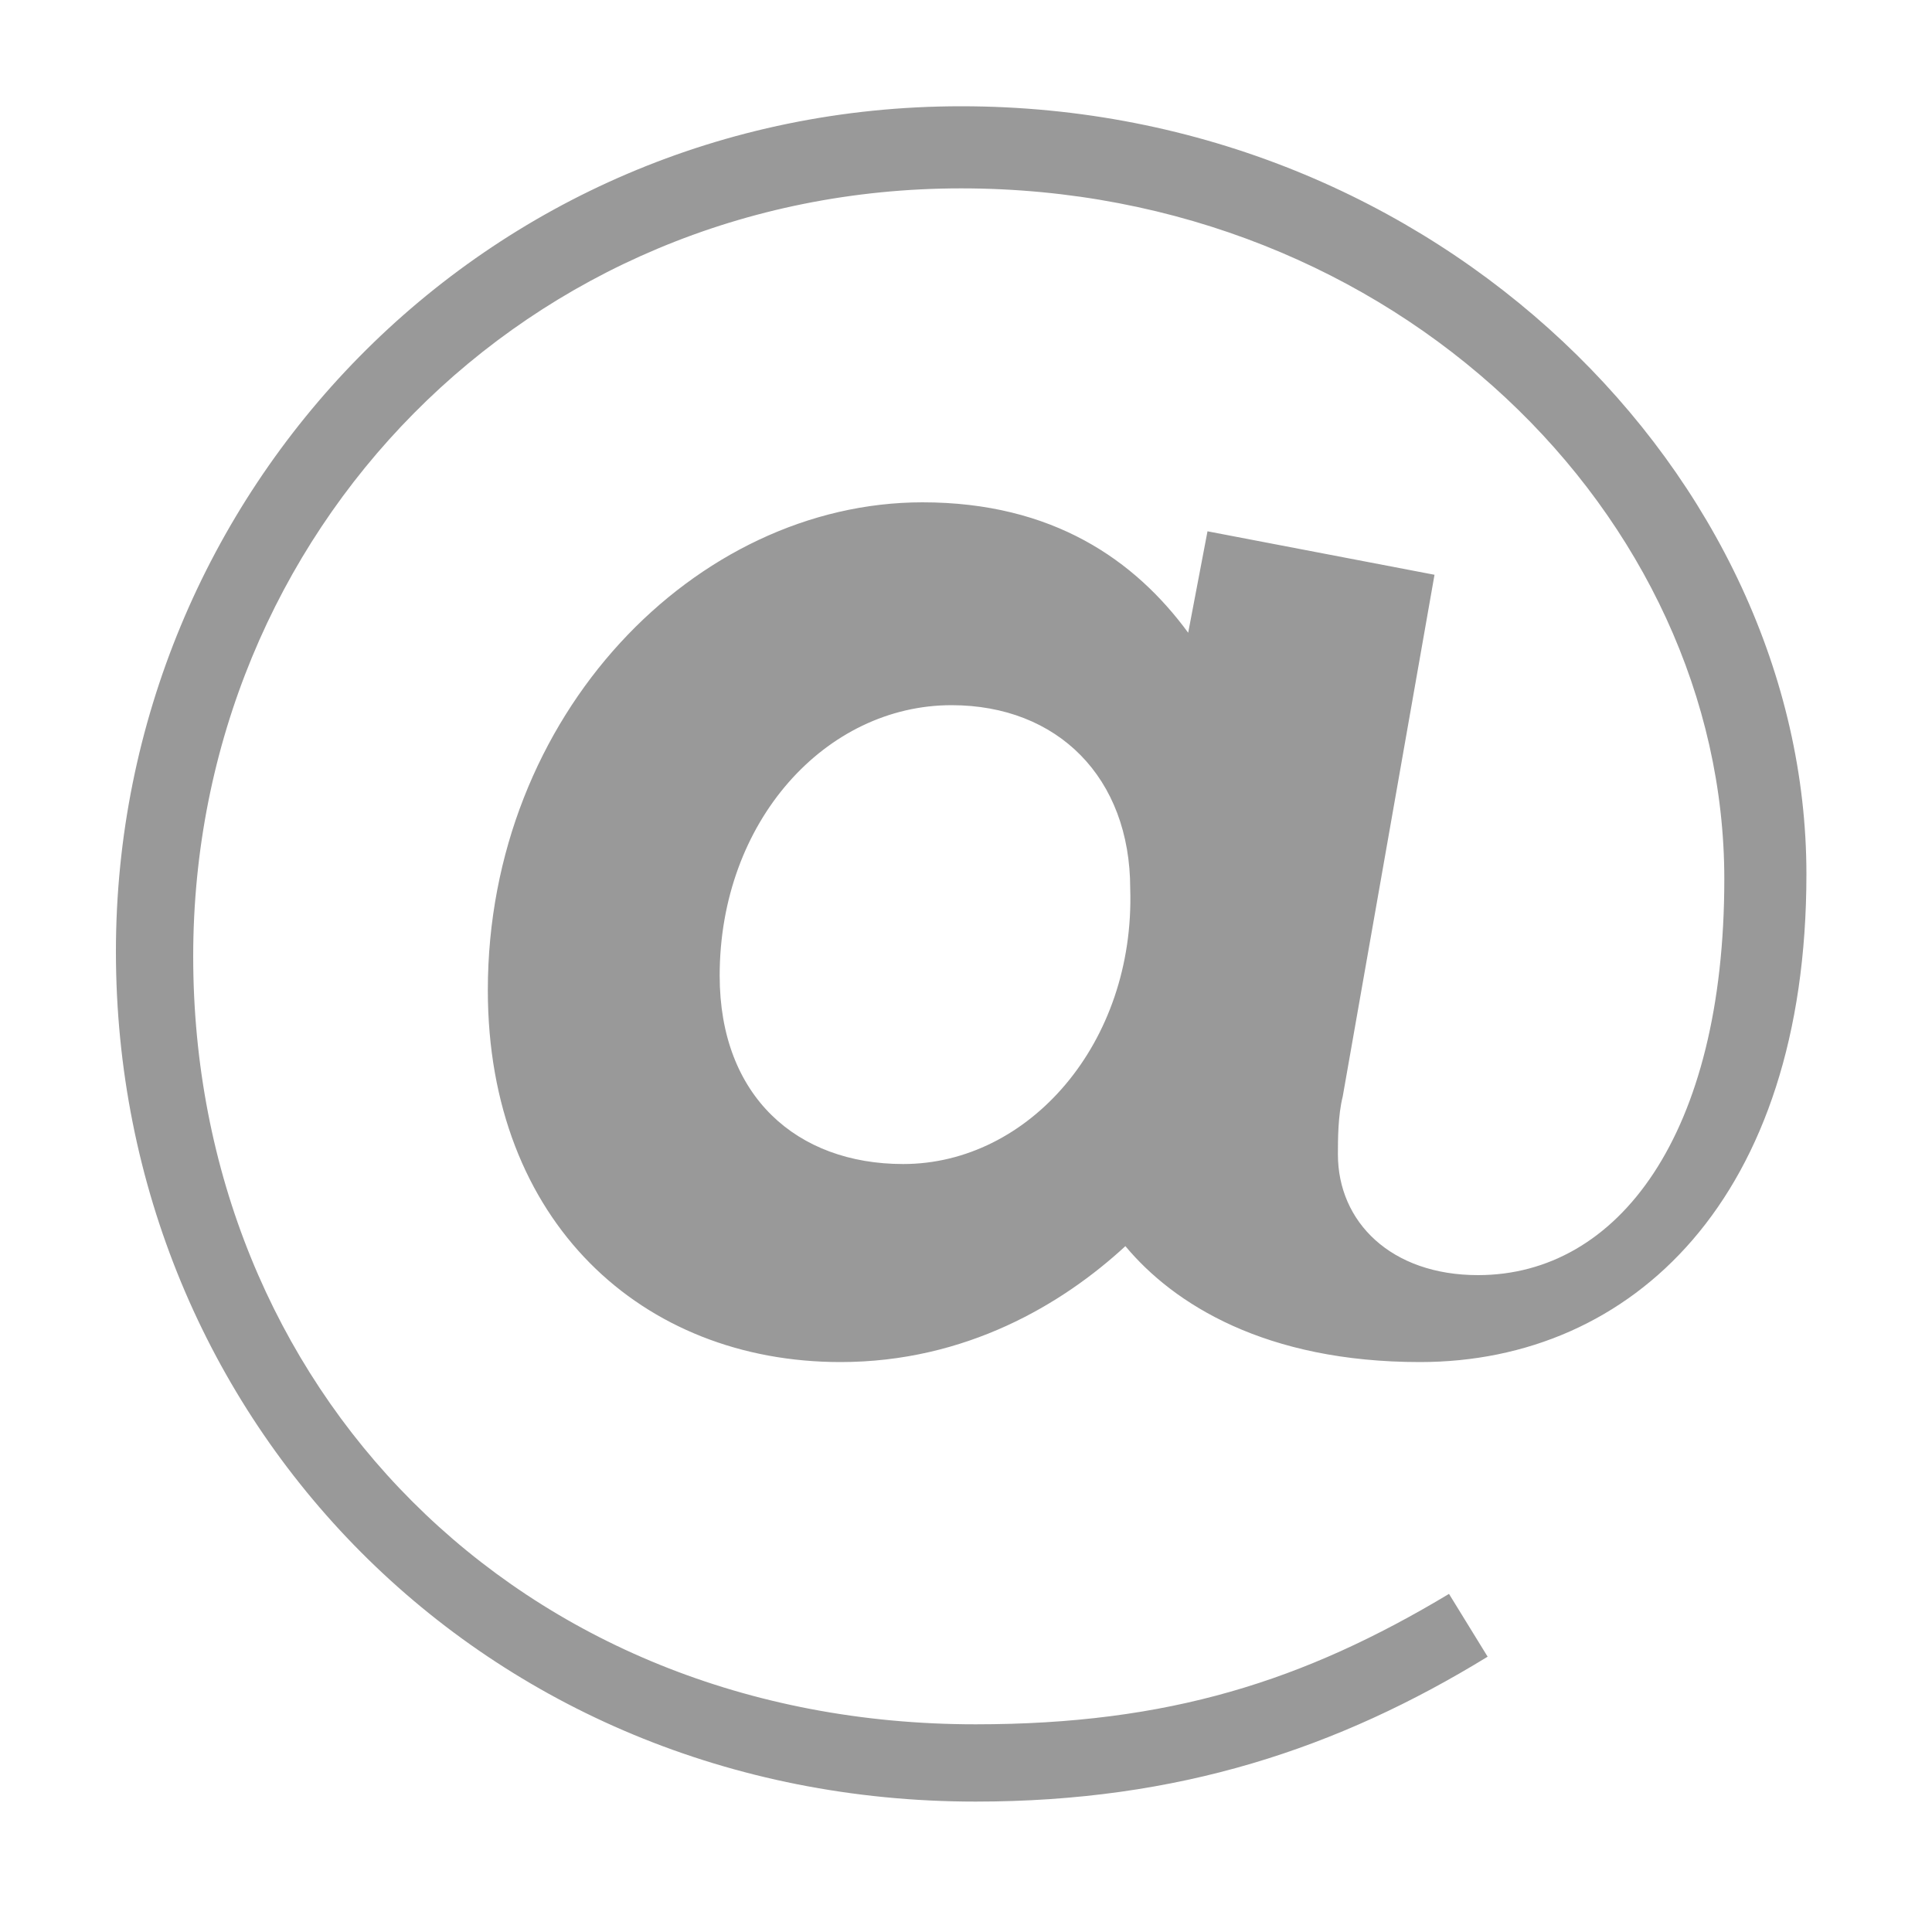 <?xml version="1.0" encoding="utf-8"?>
<!-- Generator: Adobe Illustrator 19.2.1, SVG Export Plug-In . SVG Version: 6.00 Build 0)  -->
<svg version="1.1" id="Layer_1" xmlns="http://www.w3.org/2000/svg" xmlns:xlink="http://www.w3.org/1999/xlink" x="0px" y="0px"
	 viewBox="0 0 40 40" style="enable-background:new 0 0 40 40;" xml:space="preserve">
<style type="text/css">
	.st0{fill:#999999;}
</style>
<path class="st0" d="M20.2,37.3c4.2,0,7.5-1.1,10.6-3L30,33c-3,1.8-5.8,2.7-9.8,2.7c-9.5,0-16.2-7-16.2-15.9C4,11,10.9,3.9,19.9,3.9
	c9,0,15.8,6.8,15.8,14.3c0,5.3-2.2,8.2-5.1,8.2c-1.8,0-2.9-1.1-2.9-2.5c0-0.3,0-0.8,0.1-1.2l1.9-10.8L25,11l-0.4,2.1
	c-1.1-1.5-2.8-2.7-5.5-2.7c-4.7,0-9,4.4-9,10.1c0,4.8,3.2,7.7,7.3,7.7c2.6,0,4.6-1.2,5.9-2.4c1,1.2,2.9,2.4,6.1,2.4
	c4.4,0,8-3.4,8-10.1c0-8.2-7.6-15.9-17.5-15.9s-17.5,8-17.5,17.5C2.4,29.4,10,37.3,20.2,37.3z M18.7,24.1c-2.2,0-3.8-1.4-3.8-3.9
	c0-3.2,2.2-5.6,4.8-5.6c2.2,0,3.7,1.5,3.7,3.8C23.5,21.6,21.3,24.1,18.7,24.1z"/>
</svg>
